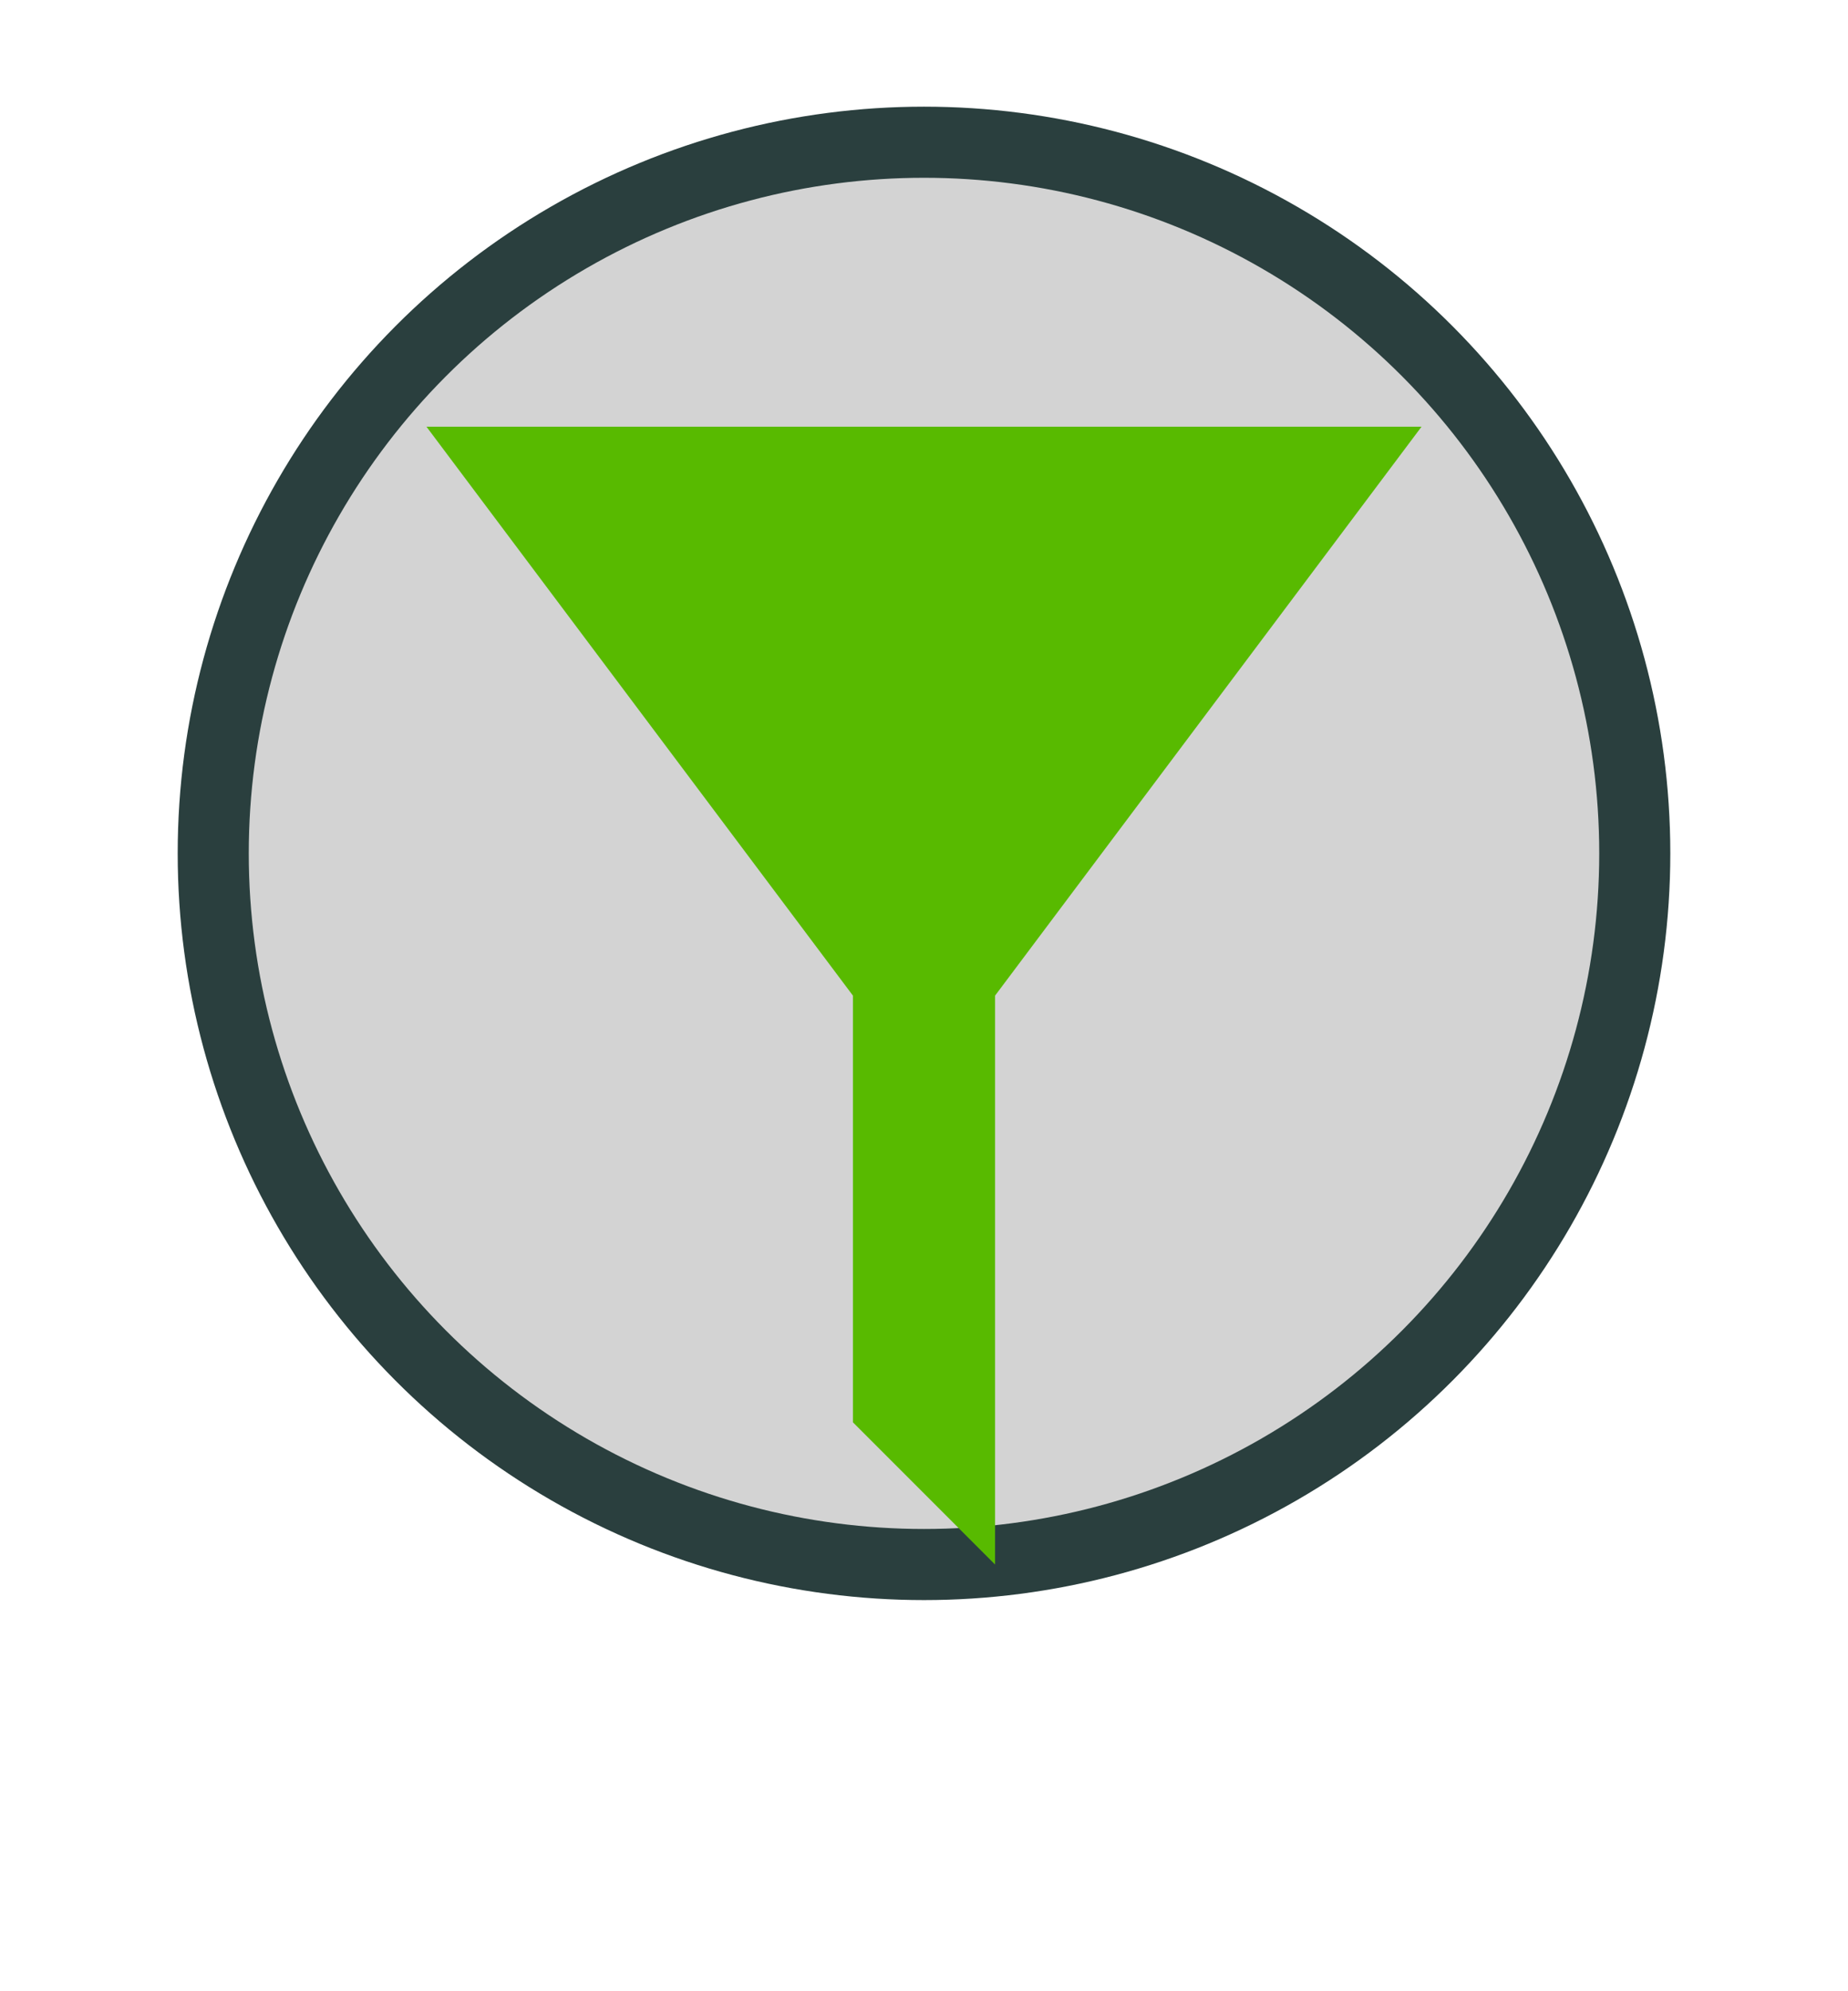 <svg width="26" height="28" viewBox="0 0 26 28" fill="none" xmlns="http://www.w3.org/2000/svg">
    <rect width="26" height="28" fill="none" fill-opacity="0"/>
    <circle cx="13" cy="12" r="10" fill="#D3D3D3" stroke="#2A3F3E" stroke-width="1"/>
    <path d="M6 6H20L14 14V22L12 20V14L6 6Z" fill="#58BA00"/>
</svg>